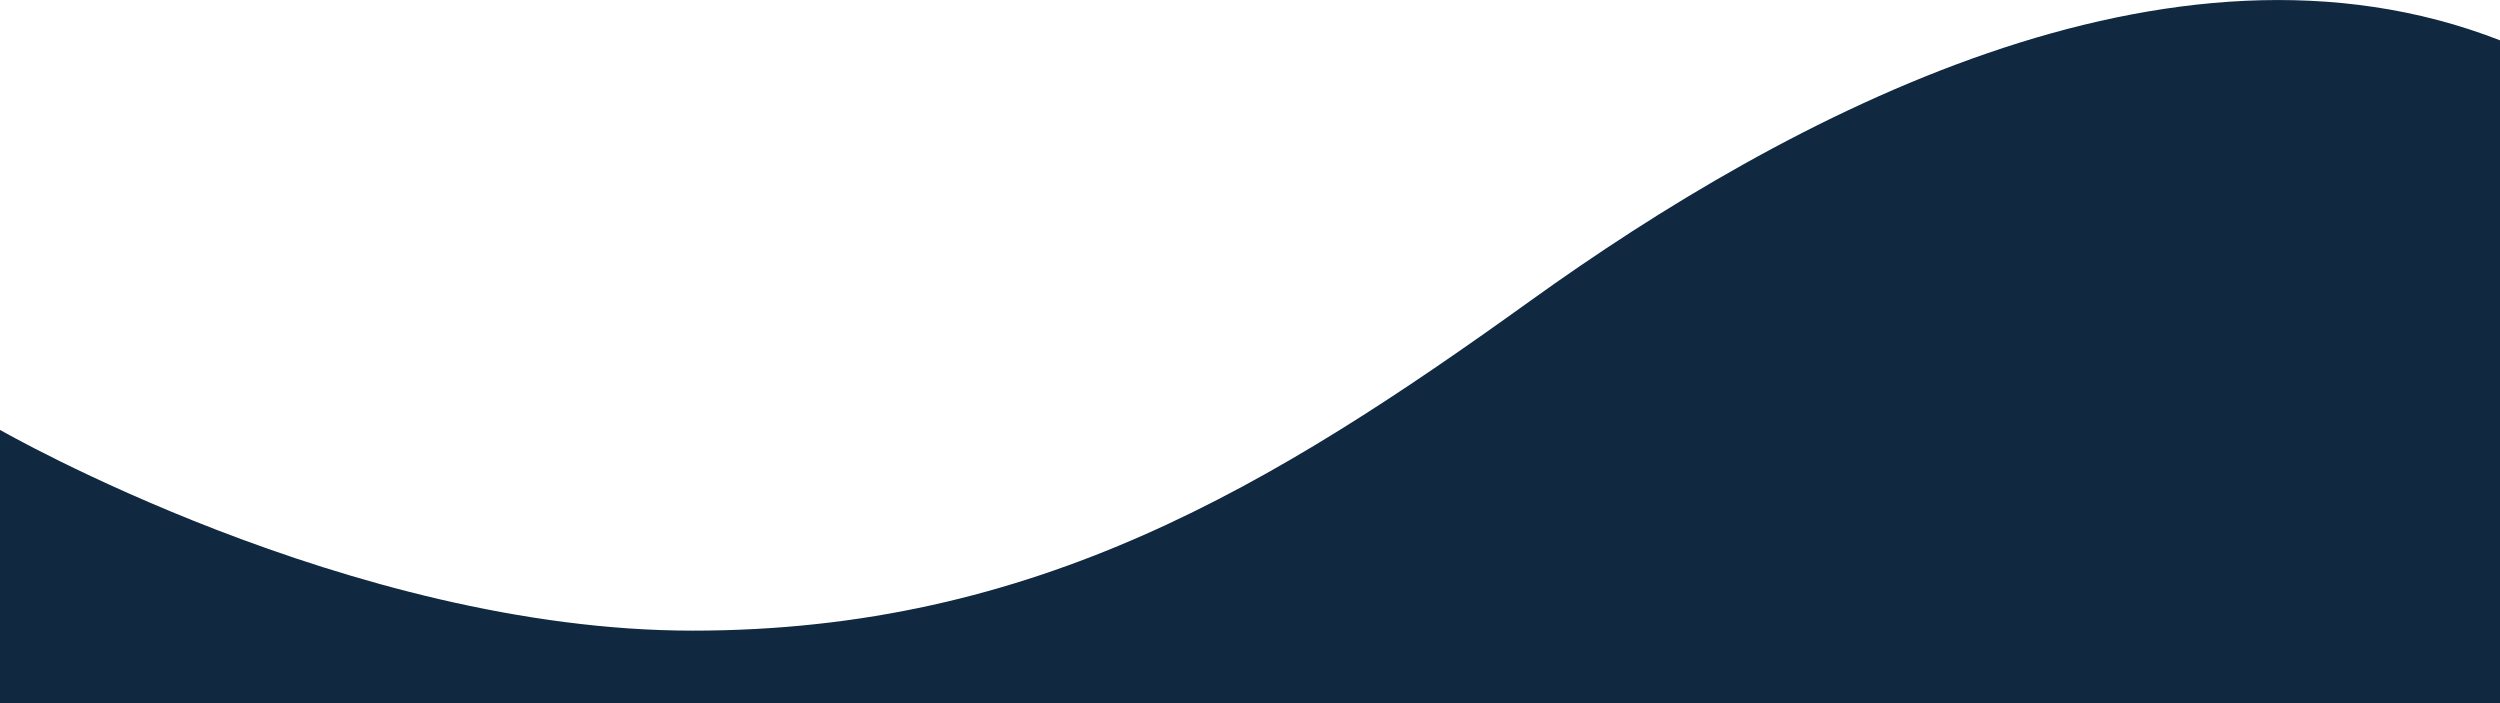 <svg xmlns="http://www.w3.org/2000/svg" viewBox="0 0 297 83.54"><title>card-navy-card-orange-part</title><g id="Layer_2" data-name="Layer 2"><g id="Layer_1-2" data-name="Layer 1"><path d="M297,4.79V83.54H0V51.07S41.53,74.92,82.28,74.92s69-17.24,99.52-39.18S257.82-10.49,297,4.79Z" fill="#102840"/></g></g></svg>